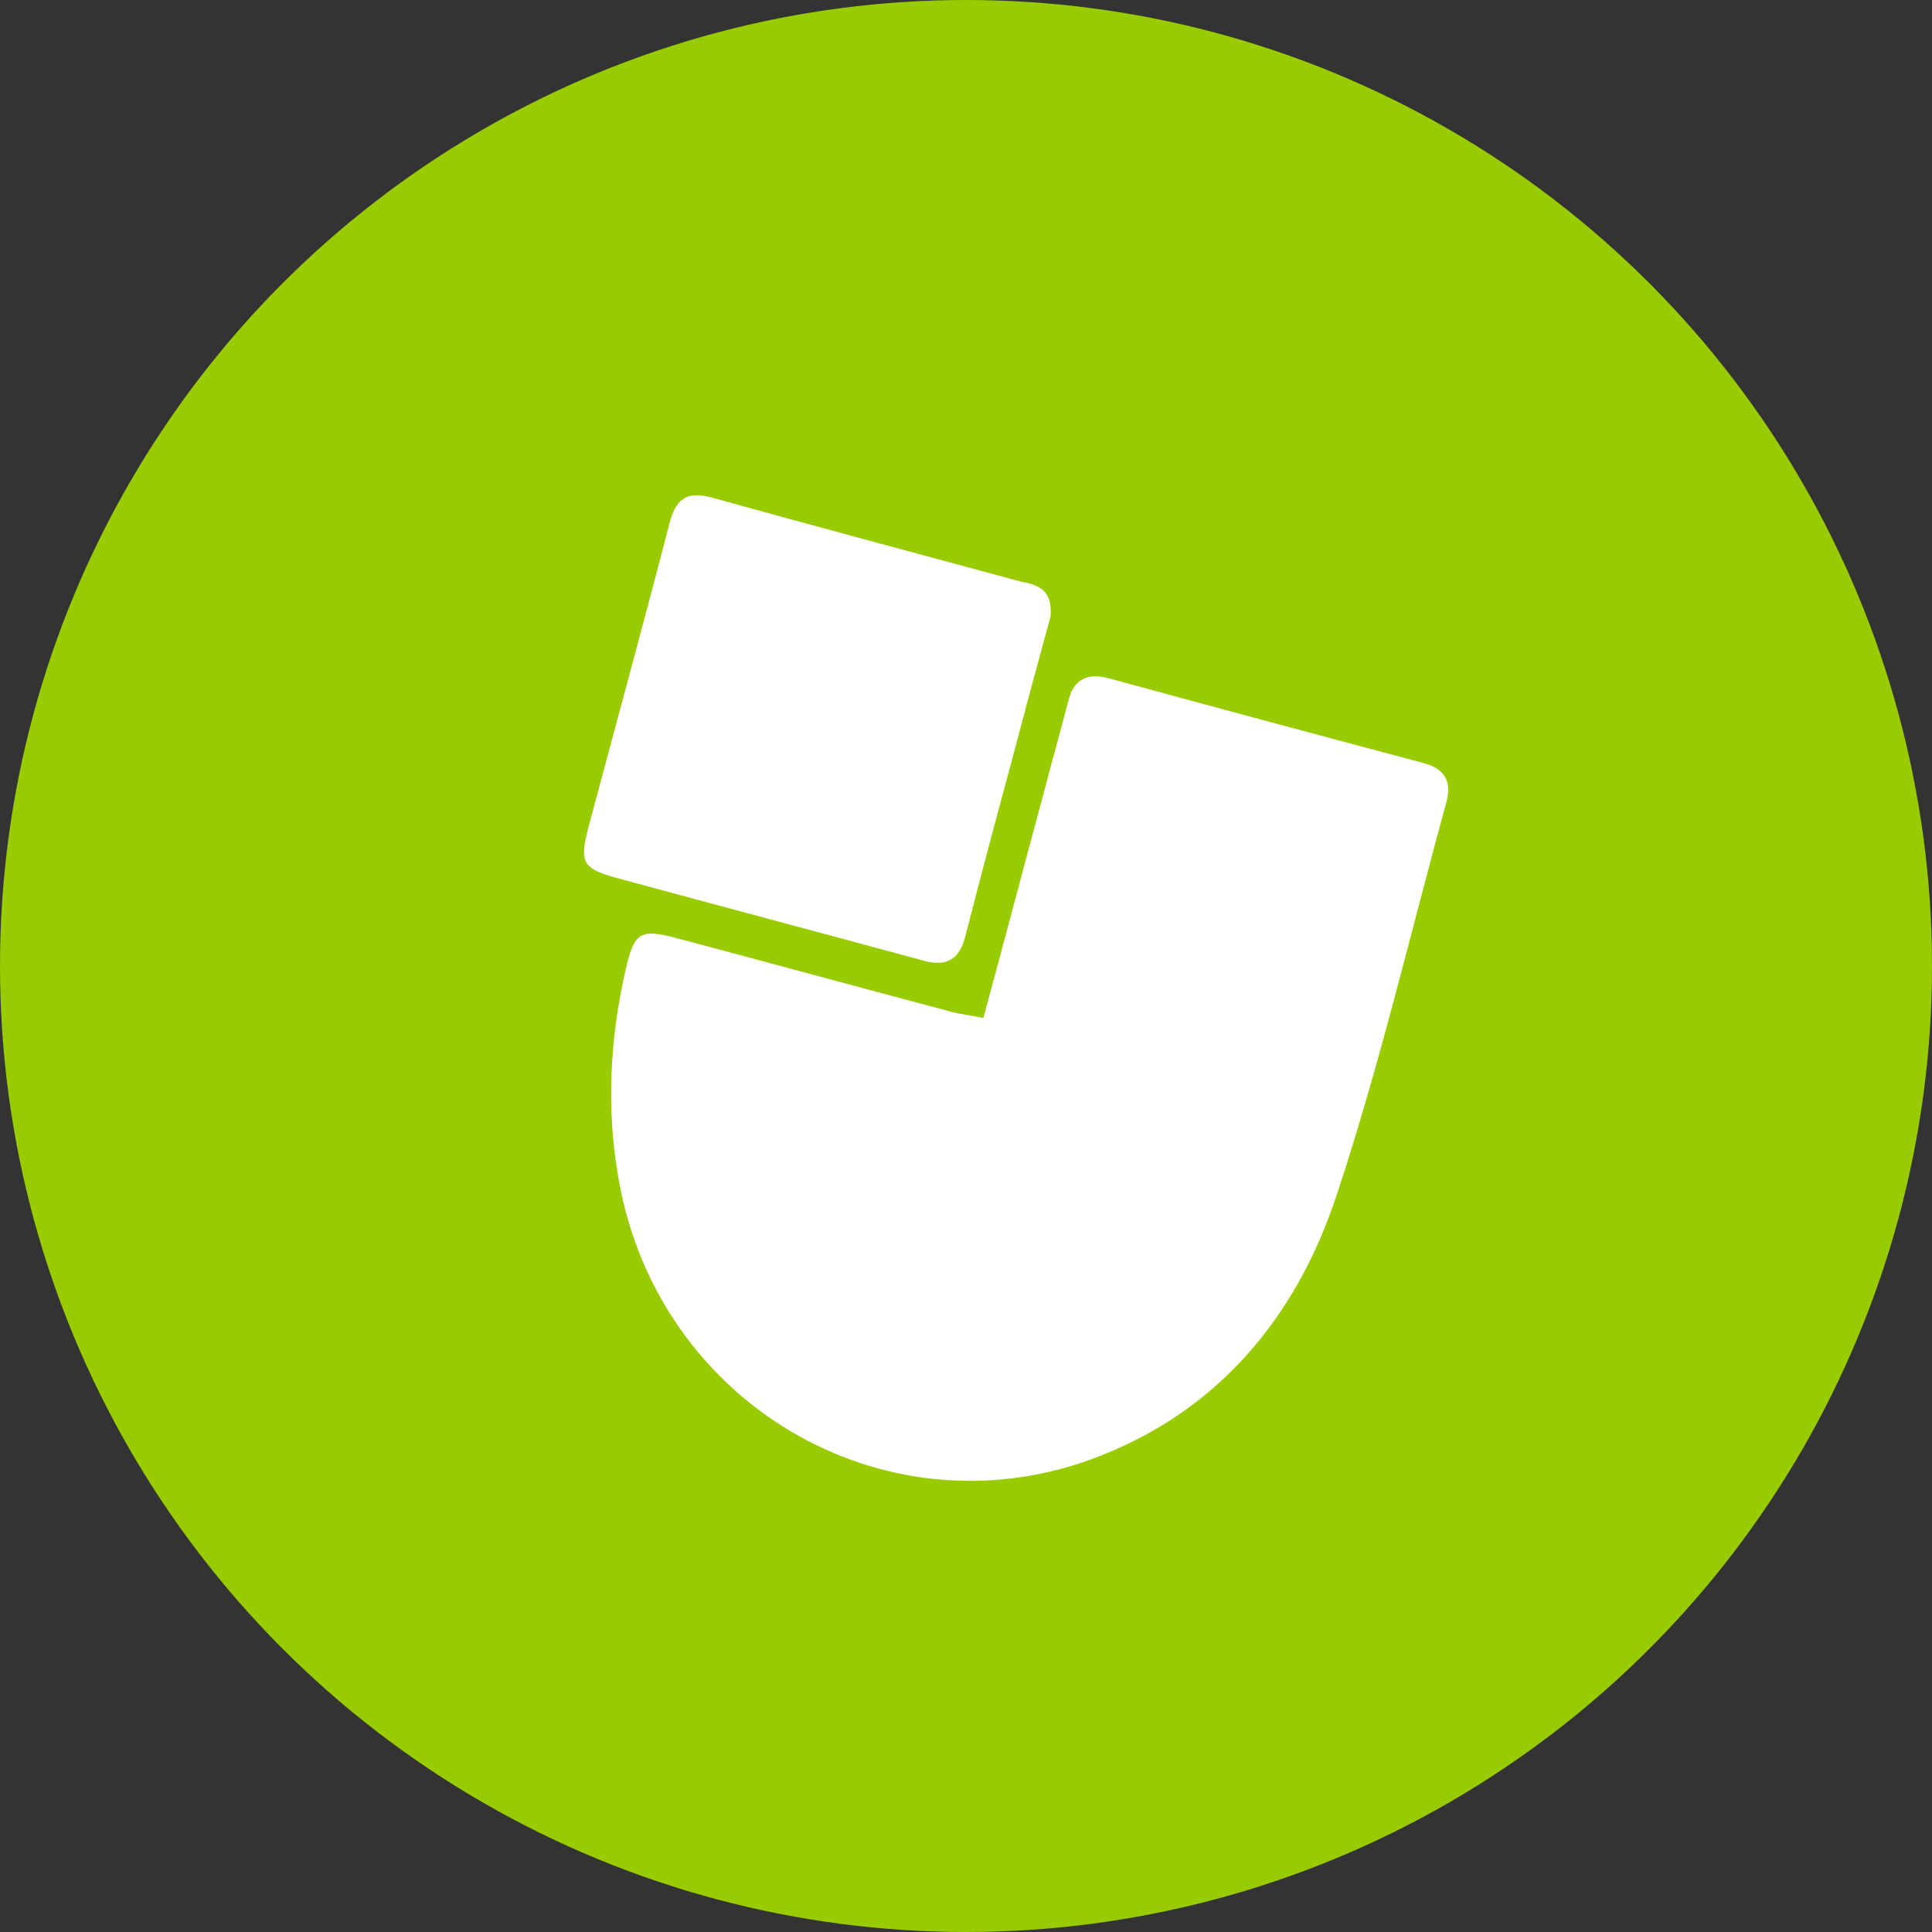 <?xml version="1.0" encoding="utf-8"?>
<!-- Generator: Adobe Illustrator 19.2.1, SVG Export Plug-In . SVG Version: 6.00 Build 0)  -->
<svg version="1.1" id="Layer_1" xmlns="http://www.w3.org/2000/svg" xmlns:xlink="http://www.w3.org/1999/xlink" x="0px" y="0px"
	 viewBox="0 0 256 256" style="enable-background:new 0 0 256 256;" xml:space="preserve">
<rect x="0" y="0" width="256" height="256" fill="#333333" stroke="none"/>
<g>
	<g>
		<ellipse style="fill:#99CC00;" cx="128" cy="128" rx="128" ry="128"/>
	</g>
	<g>
		<path style="fill:#FFFFFF;" d="M130.3,134.9c2.8-10.3,5.4-20.2,8.1-30.2c1-3.9,2.1-7.7,3.1-11.6c0.7-3.1,2.5-4,5.5-3.2
			c13.9,3.8,27.7,7.5,41.6,11.2c2.6,0.7,3.8,2.2,3.1,5c-4.8,17.5-8.9,35.1-14.6,52.3c-5.4,16.3-15.9,28.9-32.6,35
			c-27.7,10-57.3-7.6-62.5-37c-1.7-9.4-1.2-18.7,0.9-27.9c1.1-4.9,1.9-5.5,6.7-4.2c12.1,3.2,24.1,6.5,36.2,9.7
			C127.1,134.4,128.6,134.5,130.3,134.9z"/>
		<path style="fill:#FFFFFF;" d="M139.2,81.7c-1.3,4.8-2.8,10.2-4.2,15.6c-2.4,8.9-4.8,17.8-7.1,26.8c-0.8,3.1-2.5,4-5.5,3.2
			c-13.6-3.7-27.2-7.3-40.8-11c-4.4-1.2-4.8-2.1-3.7-6.4c3.6-13.5,7.3-27,10.8-40.5c0.8-3.1,2.1-4.4,5.5-3.5
			c13.7,3.8,27.5,7.5,41.2,11.2C137.6,77.5,139.5,78.2,139.2,81.7z"/>
	</g>
</g>
</svg>
